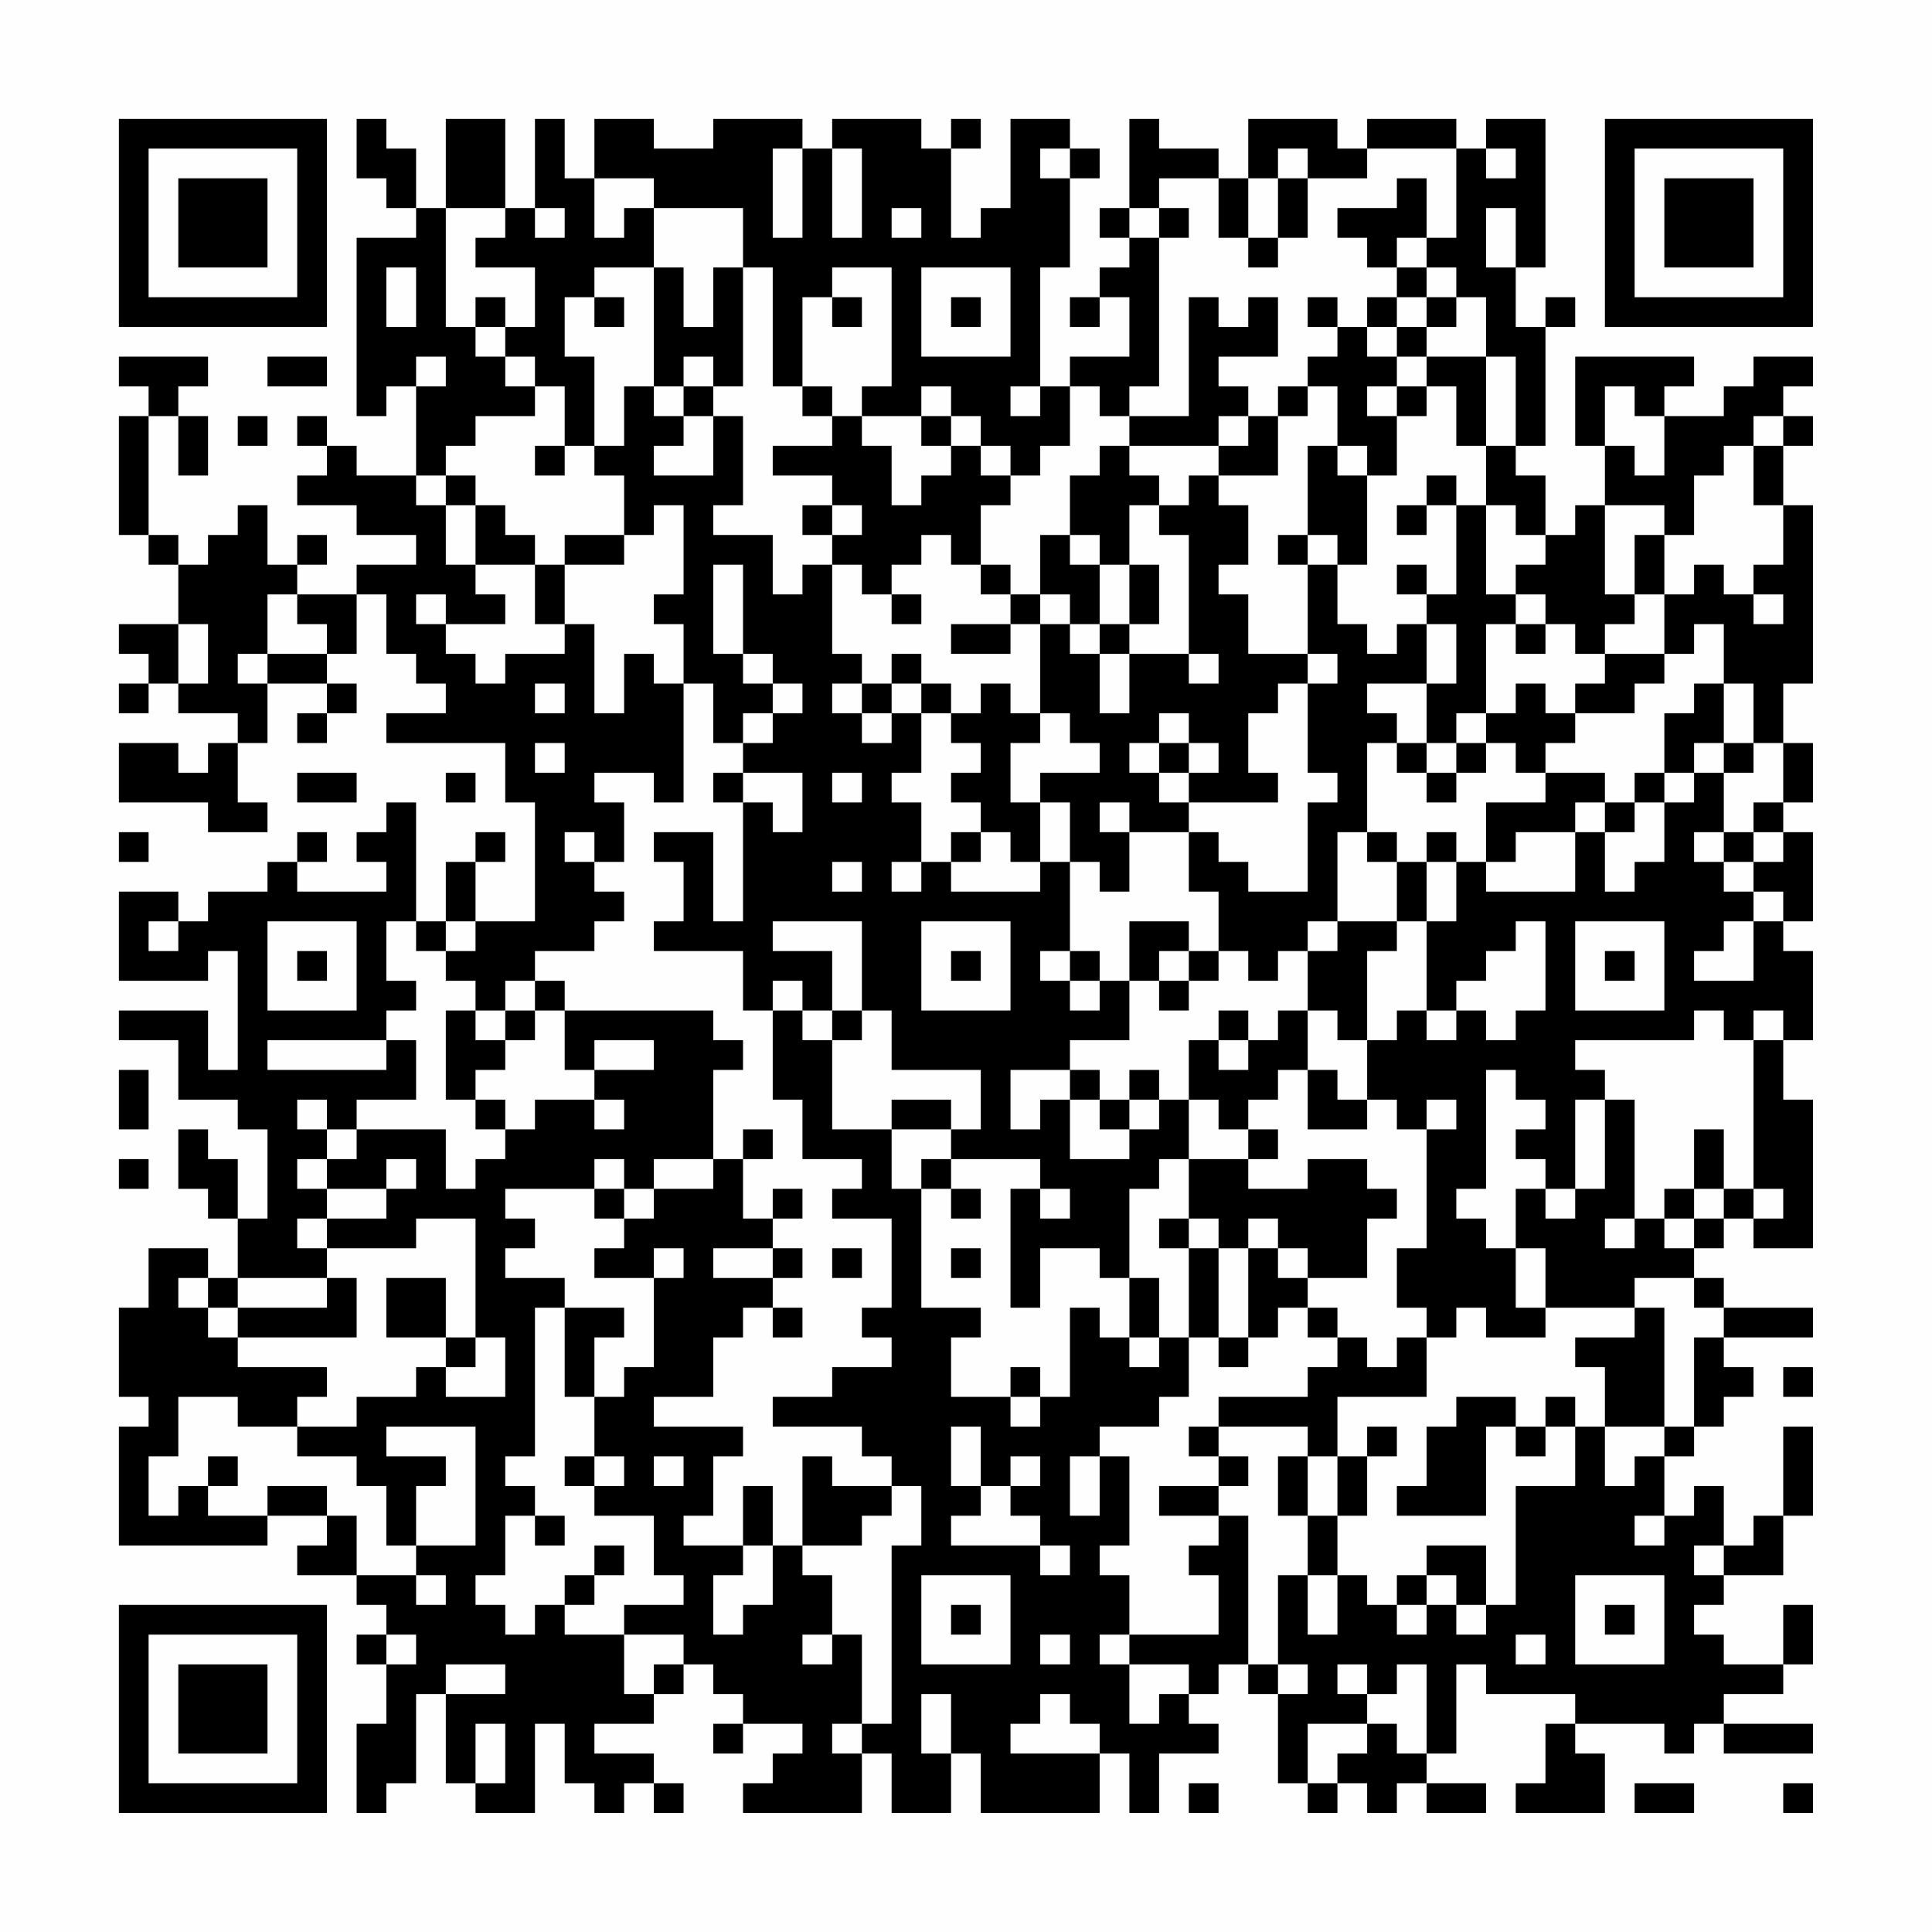 <?xml version="1.0" encoding="UTF-8"?>
<svg xmlns="http://www.w3.org/2000/svg" version="1.1" width="300" height="300" viewBox="0 0 300 300"><rect x="0" y="0" width="300" height="300" fill="#fefefe"/><g transform="scale(4.615)"><g transform="translate(4,4)"><path fill-rule="evenodd" d="M8 0L8 2L9 2L9 3L10 3L10 4L8 4L8 10L9 10L9 9L10 9L10 12L8 12L8 11L7 11L7 10L6 10L6 11L7 11L7 12L6 12L6 13L8 13L8 14L10 14L10 15L8 15L8 16L6 16L6 15L7 15L7 14L6 14L6 15L5 15L5 13L4 13L4 14L3 14L3 15L2 15L2 14L1 14L1 10L2 10L2 12L3 12L3 10L2 10L2 9L3 9L3 8L0 8L0 9L1 9L1 10L0 10L0 14L1 14L1 15L2 15L2 17L0 17L0 18L1 18L1 19L0 19L0 20L1 20L1 19L2 19L2 20L4 20L4 21L3 21L3 22L2 22L2 21L0 21L0 23L3 23L3 24L5 24L5 23L4 23L4 21L5 21L5 19L7 19L7 20L6 20L6 21L7 21L7 20L8 20L8 19L7 19L7 18L8 18L8 16L9 16L9 18L10 18L10 19L11 19L11 20L9 20L9 21L13 21L13 23L14 23L14 27L12 27L12 25L13 25L13 24L12 24L12 25L11 25L11 27L10 27L10 23L9 23L9 24L8 24L8 25L9 25L9 26L6 26L6 25L7 25L7 24L6 24L6 25L5 25L5 26L3 26L3 27L2 27L2 26L0 26L0 29L3 29L3 28L4 28L4 32L3 32L3 30L0 30L0 31L2 31L2 33L4 33L4 34L5 34L5 37L4 37L4 35L3 35L3 34L2 34L2 36L3 36L3 37L4 37L4 39L3 39L3 38L1 38L1 40L0 40L0 43L1 43L1 44L0 44L0 48L5 48L5 47L7 47L7 48L6 48L6 49L8 49L8 50L9 50L9 51L8 51L8 52L9 52L9 54L8 54L8 57L9 57L9 56L10 56L10 53L11 53L11 56L12 56L12 57L14 57L14 54L15 54L15 56L16 56L16 57L17 57L17 56L18 56L18 57L19 57L19 56L18 56L18 55L16 55L16 54L18 54L18 53L19 53L19 52L20 52L20 53L21 53L21 54L20 54L20 55L21 55L21 54L23 54L23 55L22 55L22 56L21 56L21 57L25 57L25 55L26 55L26 57L28 57L28 55L29 55L29 57L33 57L33 55L34 55L34 57L35 57L35 55L37 55L37 54L36 54L36 53L37 53L37 52L38 52L38 53L39 53L39 56L40 56L40 57L41 57L41 56L42 56L42 57L43 57L43 56L44 56L44 57L46 57L46 56L44 56L44 55L45 55L45 52L46 52L46 53L49 53L49 54L48 54L48 56L47 56L47 57L50 57L50 55L49 55L49 54L52 54L52 55L53 55L53 54L54 54L54 55L57 55L57 54L54 54L54 53L56 53L56 52L57 52L57 50L56 50L56 52L54 52L54 51L53 51L53 50L54 50L54 49L56 49L56 47L57 47L57 44L56 44L56 47L55 47L55 48L54 48L54 46L53 46L53 47L52 47L52 45L53 45L53 44L54 44L54 43L55 43L55 42L54 42L54 41L57 41L57 40L54 40L54 39L53 39L53 38L54 38L54 37L55 37L55 38L57 38L57 33L56 33L56 31L57 31L57 28L56 28L56 27L57 27L57 24L56 24L56 23L57 23L57 21L56 21L56 19L57 19L57 13L56 13L56 11L57 11L57 10L56 10L56 9L57 9L57 8L55 8L55 9L54 9L54 10L52 10L52 9L53 9L53 8L49 8L49 11L50 11L50 13L49 13L49 14L48 14L48 12L47 12L47 11L48 11L48 7L49 7L49 6L48 6L48 7L47 7L47 5L48 5L48 0L46 0L46 1L45 1L45 0L42 0L42 1L41 1L41 0L38 0L38 2L37 2L37 1L35 1L35 0L34 0L34 3L33 3L33 4L34 4L34 5L33 5L33 6L32 6L32 7L33 7L33 6L34 6L34 8L32 8L32 9L31 9L31 5L32 5L32 2L33 2L33 1L32 1L32 0L30 0L30 3L29 3L29 4L28 4L28 1L29 1L29 0L28 0L28 1L27 1L27 0L24 0L24 1L23 1L23 0L20 0L20 1L18 1L18 0L16 0L16 2L15 2L15 0L14 0L14 3L13 3L13 0L11 0L11 3L10 3L10 1L9 1L9 0ZM22 1L22 4L23 4L23 1ZM24 1L24 4L25 4L25 1ZM31 1L31 2L32 2L32 1ZM39 1L39 2L38 2L38 4L37 4L37 2L35 2L35 3L34 3L34 4L35 4L35 9L34 9L34 10L33 10L33 9L32 9L32 11L31 11L31 12L30 12L30 11L29 11L29 10L28 10L28 9L27 9L27 10L25 10L25 9L26 9L26 5L24 5L24 6L23 6L23 9L22 9L22 5L21 5L21 3L18 3L18 2L16 2L16 4L17 4L17 3L18 3L18 5L16 5L16 6L15 6L15 8L16 8L16 11L15 11L15 9L14 9L14 8L13 8L13 7L14 7L14 5L12 5L12 4L13 4L13 3L11 3L11 7L12 7L12 8L13 8L13 9L14 9L14 10L12 10L12 11L11 11L11 12L10 12L10 13L11 13L11 15L12 15L12 16L13 16L13 17L11 17L11 16L10 16L10 17L11 17L11 18L12 18L12 19L13 19L13 18L15 18L15 17L16 17L16 20L17 20L17 18L18 18L18 19L19 19L19 23L18 23L18 22L16 22L16 23L17 23L17 25L16 25L16 24L15 24L15 25L16 25L16 26L17 26L17 27L16 27L16 28L14 28L14 29L13 29L13 30L12 30L12 29L11 29L11 28L12 28L12 27L11 27L11 28L10 28L10 27L9 27L9 29L10 29L10 30L9 30L9 31L5 31L5 32L9 32L9 31L10 31L10 33L8 33L8 34L7 34L7 33L6 33L6 34L7 34L7 35L6 35L6 36L7 36L7 37L6 37L6 38L7 38L7 39L4 39L4 40L3 40L3 39L2 39L2 40L3 40L3 41L4 41L4 42L7 42L7 43L6 43L6 44L4 44L4 43L2 43L2 45L1 45L1 47L2 47L2 46L3 46L3 47L5 47L5 46L7 46L7 47L8 47L8 49L10 49L10 50L11 50L11 49L10 49L10 48L12 48L12 44L9 44L9 45L11 45L11 46L10 46L10 48L9 48L9 46L8 46L8 45L6 45L6 44L8 44L8 43L10 43L10 42L11 42L11 43L13 43L13 41L12 41L12 37L10 37L10 38L7 38L7 37L9 37L9 36L10 36L10 35L9 35L9 36L7 36L7 35L8 35L8 34L11 34L11 36L12 36L12 35L13 35L13 34L14 34L14 33L16 33L16 34L17 34L17 33L16 33L16 32L18 32L18 31L16 31L16 32L15 32L15 30L20 30L20 31L21 31L21 32L20 32L20 35L18 35L18 36L17 36L17 35L16 35L16 36L13 36L13 37L14 37L14 38L13 38L13 39L15 39L15 40L14 40L14 45L13 45L13 46L14 46L14 47L13 47L13 49L12 49L12 50L13 50L13 51L14 51L14 50L15 50L15 51L17 51L17 53L18 53L18 52L19 52L19 51L17 51L17 50L19 50L19 49L18 49L18 47L16 47L16 46L17 46L17 45L16 45L16 43L17 43L17 42L18 42L18 39L19 39L19 38L18 38L18 39L16 39L16 38L17 38L17 37L18 37L18 36L20 36L20 35L21 35L21 37L22 37L22 38L20 38L20 39L22 39L22 40L21 40L21 41L20 41L20 43L18 43L18 44L21 44L21 45L20 45L20 47L19 47L19 48L21 48L21 49L20 49L20 51L21 51L21 50L22 50L22 48L23 48L23 49L24 49L24 51L23 51L23 52L24 52L24 51L25 51L25 54L24 54L24 55L25 55L25 54L26 54L26 48L27 48L27 46L26 46L26 45L25 45L25 44L22 44L22 43L24 43L24 42L26 42L26 41L25 41L25 40L26 40L26 37L24 37L24 36L25 36L25 35L23 35L23 33L22 33L22 30L23 30L23 31L24 31L24 34L26 34L26 36L27 36L27 40L29 40L29 41L28 41L28 43L30 43L30 44L31 44L31 43L32 43L32 40L33 40L33 41L34 41L34 42L35 42L35 41L36 41L36 43L35 43L35 44L33 44L33 45L32 45L32 47L33 47L33 45L34 45L34 48L33 48L33 49L34 49L34 51L33 51L33 52L34 52L34 54L35 54L35 53L36 53L36 52L34 52L34 51L37 51L37 49L36 49L36 48L37 48L37 47L38 47L38 52L39 52L39 53L40 53L40 52L39 52L39 49L40 49L40 51L41 51L41 49L42 49L42 50L43 50L43 51L44 51L44 50L45 50L45 51L46 51L46 50L47 50L47 46L49 46L49 44L50 44L50 46L51 46L51 45L52 45L52 44L53 44L53 41L54 41L54 40L53 40L53 39L51 39L51 40L48 40L48 38L47 38L47 36L48 36L48 37L49 37L49 36L50 36L50 33L51 33L51 37L50 37L50 38L51 38L51 37L52 37L52 38L53 38L53 37L54 37L54 36L55 36L55 37L56 37L56 36L55 36L55 31L56 31L56 30L55 30L55 31L54 31L54 30L53 30L53 31L49 31L49 32L50 32L50 33L49 33L49 36L48 36L48 35L47 35L47 34L48 34L48 33L47 33L47 32L46 32L46 36L45 36L45 37L46 37L46 38L47 38L47 40L48 40L48 41L46 41L46 40L45 40L45 41L44 41L44 40L43 40L43 38L44 38L44 34L45 34L45 33L44 33L44 34L43 34L43 33L42 33L42 31L43 31L43 30L44 30L44 31L45 31L45 30L46 30L46 31L47 31L47 30L48 30L48 27L47 27L47 28L46 28L46 29L45 29L45 30L44 30L44 27L45 27L45 25L46 25L46 26L49 26L49 24L50 24L50 26L51 26L51 25L52 25L52 23L53 23L53 22L54 22L54 24L53 24L53 25L54 25L54 26L55 26L55 27L54 27L54 28L53 28L53 29L55 29L55 27L56 27L56 26L55 26L55 25L56 25L56 24L55 24L55 23L56 23L56 21L55 21L55 19L54 19L54 17L53 17L53 18L52 18L52 16L53 16L53 15L54 15L54 16L55 16L55 17L56 17L56 16L55 16L55 15L56 15L56 13L55 13L55 11L56 11L56 10L55 10L55 11L54 11L54 12L53 12L53 14L52 14L52 13L50 13L50 16L51 16L51 17L50 17L50 18L49 18L49 17L48 17L48 16L47 16L47 15L48 15L48 14L47 14L47 13L46 13L46 11L47 11L47 8L46 8L46 6L45 6L45 5L44 5L44 4L45 4L45 1L42 1L42 2L40 2L40 1ZM46 1L46 2L47 2L47 1ZM39 2L39 4L38 4L38 5L39 5L39 4L40 4L40 2ZM43 2L43 3L41 3L41 4L42 4L42 5L43 5L43 6L42 6L42 7L41 7L41 6L40 6L40 7L41 7L41 8L40 8L40 9L39 9L39 10L38 10L38 9L37 9L37 8L39 8L39 6L38 6L38 7L37 7L37 6L36 6L36 10L34 10L34 11L33 11L33 12L32 12L32 14L31 14L31 16L30 16L30 15L29 15L29 13L30 13L30 12L29 12L29 11L28 11L28 10L27 10L27 11L28 11L28 12L27 12L27 13L26 13L26 11L25 11L25 10L24 10L24 9L23 9L23 10L24 10L24 11L22 11L22 12L24 12L24 13L23 13L23 14L24 14L24 15L23 15L23 16L22 16L22 14L20 14L20 13L21 13L21 10L20 10L20 9L21 9L21 5L20 5L20 7L19 7L19 5L18 5L18 9L17 9L17 11L16 11L16 12L17 12L17 14L15 14L15 15L14 15L14 14L13 14L13 13L12 13L12 12L11 12L11 13L12 13L12 15L14 15L14 17L15 17L15 15L17 15L17 14L18 14L18 13L19 13L19 16L18 16L18 17L19 17L19 19L20 19L20 21L21 21L21 22L20 22L20 23L21 23L21 27L20 27L20 24L18 24L18 25L19 25L19 27L18 27L18 28L21 28L21 30L22 30L22 29L23 29L23 30L24 30L24 31L25 31L25 30L26 30L26 32L29 32L29 34L28 34L28 33L26 33L26 34L28 34L28 35L27 35L27 36L28 36L28 37L29 37L29 36L28 36L28 35L31 35L31 36L30 36L30 40L31 40L31 38L33 38L33 39L34 39L34 41L35 41L35 39L34 39L34 36L35 36L35 35L36 35L36 37L35 37L35 38L36 38L36 41L37 41L37 42L38 42L38 41L39 41L39 40L40 40L40 41L41 41L41 42L40 42L40 43L37 43L37 44L36 44L36 45L37 45L37 46L35 46L35 47L37 47L37 46L38 46L38 45L37 45L37 44L40 44L40 45L39 45L39 47L40 47L40 49L41 49L41 47L42 47L42 45L43 45L43 44L42 44L42 45L41 45L41 43L44 43L44 41L43 41L43 42L42 42L42 41L41 41L41 40L40 40L40 39L42 39L42 37L43 37L43 36L42 36L42 35L40 35L40 36L38 36L38 35L39 35L39 34L38 34L38 33L39 33L39 32L40 32L40 34L42 34L42 33L41 33L41 32L40 32L40 30L41 30L41 31L42 31L42 28L43 28L43 27L44 27L44 25L45 25L45 24L44 24L44 25L43 25L43 24L42 24L42 21L43 21L43 22L44 22L44 23L45 23L45 22L46 22L46 21L47 21L47 22L48 22L48 23L46 23L46 25L47 25L47 24L49 24L49 23L50 23L50 24L51 24L51 23L52 23L52 22L53 22L53 21L54 21L54 22L55 22L55 21L54 21L54 19L53 19L53 20L52 20L52 22L51 22L51 23L50 23L50 22L48 22L48 21L49 21L49 20L51 20L51 19L52 19L52 18L50 18L50 19L49 19L49 20L48 20L48 19L47 19L47 20L46 20L46 17L47 17L47 18L48 18L48 17L47 17L47 16L46 16L46 13L45 13L45 12L44 12L44 13L43 13L43 14L44 14L44 13L45 13L45 16L44 16L44 15L43 15L43 16L44 16L44 17L43 17L43 18L42 18L42 17L41 17L41 15L42 15L42 12L43 12L43 10L44 10L44 9L45 9L45 11L46 11L46 8L44 8L44 7L45 7L45 6L44 6L44 5L43 5L43 4L44 4L44 2ZM14 3L14 4L15 4L15 3ZM26 3L26 4L27 4L27 3ZM35 3L35 4L36 4L36 3ZM46 3L46 5L47 5L47 3ZM9 5L9 7L10 7L10 5ZM27 5L27 8L30 8L30 5ZM12 6L12 7L13 7L13 6ZM16 6L16 7L17 7L17 6ZM24 6L24 7L25 7L25 6ZM28 6L28 7L29 7L29 6ZM43 6L43 7L42 7L42 8L43 8L43 9L42 9L42 10L43 10L43 9L44 9L44 8L43 8L43 7L44 7L44 6ZM5 8L5 9L7 9L7 8ZM10 8L10 9L11 9L11 8ZM19 8L19 9L18 9L18 10L19 10L19 11L18 11L18 12L20 12L20 10L19 10L19 9L20 9L20 8ZM30 9L30 10L31 10L31 9ZM40 9L40 10L39 10L39 12L37 12L37 11L38 11L38 10L37 10L37 11L34 11L34 12L35 12L35 13L34 13L34 15L33 15L33 14L32 14L32 15L33 15L33 17L32 17L32 16L31 16L31 17L30 17L30 16L29 16L29 15L28 15L28 14L27 14L27 15L26 15L26 16L25 16L25 15L24 15L24 18L25 18L25 19L24 19L24 20L25 20L25 21L26 21L26 20L27 20L27 22L26 22L26 23L27 23L27 25L26 25L26 26L27 26L27 25L28 25L28 26L31 26L31 25L32 25L32 28L31 28L31 29L32 29L32 30L33 30L33 29L34 29L34 31L32 31L32 32L30 32L30 34L31 34L31 33L32 33L32 35L34 35L34 34L35 34L35 33L36 33L36 35L38 35L38 34L37 34L37 33L36 33L36 31L37 31L37 32L38 32L38 31L39 31L39 30L40 30L40 28L41 28L41 27L43 27L43 25L42 25L42 24L41 24L41 27L40 27L40 28L39 28L39 29L38 29L38 28L37 28L37 26L36 26L36 24L37 24L37 25L38 25L38 26L40 26L40 23L41 23L41 22L40 22L40 19L41 19L41 18L40 18L40 15L41 15L41 14L40 14L40 11L41 11L41 12L42 12L42 11L41 11L41 9ZM50 9L50 11L51 11L51 12L52 12L52 10L51 10L51 9ZM4 10L4 11L5 11L5 10ZM14 11L14 12L15 12L15 11ZM36 12L36 13L35 13L35 14L36 14L36 18L34 18L34 17L35 17L35 15L34 15L34 17L33 17L33 18L32 18L32 17L31 17L31 20L30 20L30 19L29 19L29 20L28 20L28 19L27 19L27 18L26 18L26 19L25 19L25 20L26 20L26 19L27 19L27 20L28 20L28 21L29 21L29 22L28 22L28 23L29 23L29 24L28 24L28 25L29 25L29 24L30 24L30 25L31 25L31 23L32 23L32 25L33 25L33 26L34 26L34 24L36 24L36 23L39 23L39 22L38 22L38 20L39 20L39 19L40 19L40 18L38 18L38 16L37 16L37 15L38 15L38 13L37 13L37 12ZM24 13L24 14L25 14L25 13ZM39 14L39 15L40 15L40 14ZM51 14L51 16L52 16L52 14ZM20 15L20 18L21 18L21 19L22 19L22 20L21 20L21 21L22 21L22 20L23 20L23 19L22 19L22 18L21 18L21 15ZM5 16L5 18L4 18L4 19L5 19L5 18L7 18L7 17L6 17L6 16ZM26 16L26 17L27 17L27 16ZM2 17L2 19L3 19L3 17ZM28 17L28 18L30 18L30 17ZM44 17L44 19L42 19L42 20L43 20L43 21L44 21L44 22L45 22L45 21L46 21L46 20L45 20L45 21L44 21L44 19L45 19L45 17ZM33 18L33 20L34 20L34 18ZM36 18L36 19L37 19L37 18ZM14 19L14 20L15 20L15 19ZM31 20L31 21L30 21L30 23L31 23L31 22L33 22L33 21L32 21L32 20ZM35 20L35 21L34 21L34 22L35 22L35 23L36 23L36 22L37 22L37 21L36 21L36 20ZM14 21L14 22L15 22L15 21ZM35 21L35 22L36 22L36 21ZM6 22L6 23L8 23L8 22ZM11 22L11 23L12 23L12 22ZM21 22L21 23L22 23L22 24L23 24L23 22ZM24 22L24 23L25 23L25 22ZM33 23L33 24L34 24L34 23ZM0 24L0 25L1 25L1 24ZM54 24L54 25L55 25L55 24ZM24 25L24 26L25 26L25 25ZM1 27L1 28L2 28L2 27ZM5 27L5 30L8 30L8 27ZM22 27L22 28L24 28L24 30L25 30L25 27ZM27 27L27 30L30 30L30 27ZM34 27L34 29L35 29L35 30L36 30L36 29L37 29L37 28L36 28L36 27ZM49 27L49 30L52 30L52 27ZM6 28L6 29L7 29L7 28ZM28 28L28 29L29 29L29 28ZM32 28L32 29L33 29L33 28ZM35 28L35 29L36 29L36 28ZM50 28L50 29L51 29L51 28ZM14 29L14 30L13 30L13 31L12 31L12 30L11 30L11 33L12 33L12 34L13 34L13 33L12 33L12 32L13 32L13 31L14 31L14 30L15 30L15 29ZM37 30L37 31L38 31L38 30ZM0 32L0 34L1 34L1 32ZM32 32L32 33L33 33L33 34L34 34L34 33L35 33L35 32L34 32L34 33L33 33L33 32ZM21 34L21 35L22 35L22 34ZM53 34L53 36L52 36L52 37L53 37L53 36L54 36L54 34ZM0 35L0 36L1 36L1 35ZM16 36L16 37L17 37L17 36ZM22 36L22 37L23 37L23 36ZM31 36L31 37L32 37L32 36ZM36 37L36 38L37 38L37 41L38 41L38 38L39 38L39 39L40 39L40 38L39 38L39 37L38 37L38 38L37 38L37 37ZM22 38L22 39L23 39L23 38ZM24 38L24 39L25 39L25 38ZM28 38L28 39L29 39L29 38ZM7 39L7 40L4 40L4 41L8 41L8 39ZM9 39L9 41L11 41L11 42L12 42L12 41L11 41L11 39ZM15 40L15 43L16 43L16 41L17 41L17 40ZM22 40L22 41L23 41L23 40ZM51 40L51 41L49 41L49 42L50 42L50 44L52 44L52 40ZM30 42L30 43L31 43L31 42ZM56 42L56 43L57 43L57 42ZM45 43L45 44L44 44L44 46L43 46L43 47L46 47L46 44L47 44L47 45L48 45L48 44L49 44L49 43L48 43L48 44L47 44L47 43ZM28 44L28 46L29 46L29 47L28 47L28 48L31 48L31 49L32 49L32 48L31 48L31 47L30 47L30 46L31 46L31 45L30 45L30 46L29 46L29 44ZM3 45L3 46L4 46L4 45ZM15 45L15 46L16 46L16 45ZM18 45L18 46L19 46L19 45ZM23 45L23 48L25 48L25 47L26 47L26 46L24 46L24 45ZM40 45L40 47L41 47L41 45ZM21 46L21 48L22 48L22 46ZM14 47L14 48L15 48L15 47ZM51 47L51 48L52 48L52 47ZM16 48L16 49L15 49L15 50L16 50L16 49L17 49L17 48ZM44 48L44 49L43 49L43 50L44 50L44 49L45 49L45 50L46 50L46 48ZM53 48L53 49L54 49L54 48ZM27 49L27 52L30 52L30 49ZM49 49L49 52L52 52L52 49ZM28 50L28 51L29 51L29 50ZM50 50L50 51L51 51L51 50ZM9 51L9 52L10 52L10 51ZM31 51L31 52L32 52L32 51ZM47 51L47 52L48 52L48 51ZM11 52L11 53L13 53L13 52ZM41 52L41 53L42 53L42 54L40 54L40 56L41 56L41 55L42 55L42 54L43 54L43 55L44 55L44 52L43 52L43 53L42 53L42 52ZM27 53L27 55L28 55L28 53ZM31 53L31 54L30 54L30 55L33 55L33 54L32 54L32 53ZM12 54L12 56L13 56L13 54ZM36 56L36 57L37 57L37 56ZM51 56L51 57L53 57L53 56ZM56 56L56 57L57 57L57 56ZM0 0L0 7L7 7L7 0ZM1 1L1 6L6 6L6 1ZM2 2L2 5L5 5L5 2ZM50 0L50 7L57 7L57 0ZM51 1L51 6L56 6L56 1ZM52 2L52 5L55 5L55 2ZM0 50L0 57L7 57L7 50ZM1 51L1 56L6 56L6 51ZM2 52L2 55L5 55L5 52Z" fill="#000000"/></g></g></svg>
